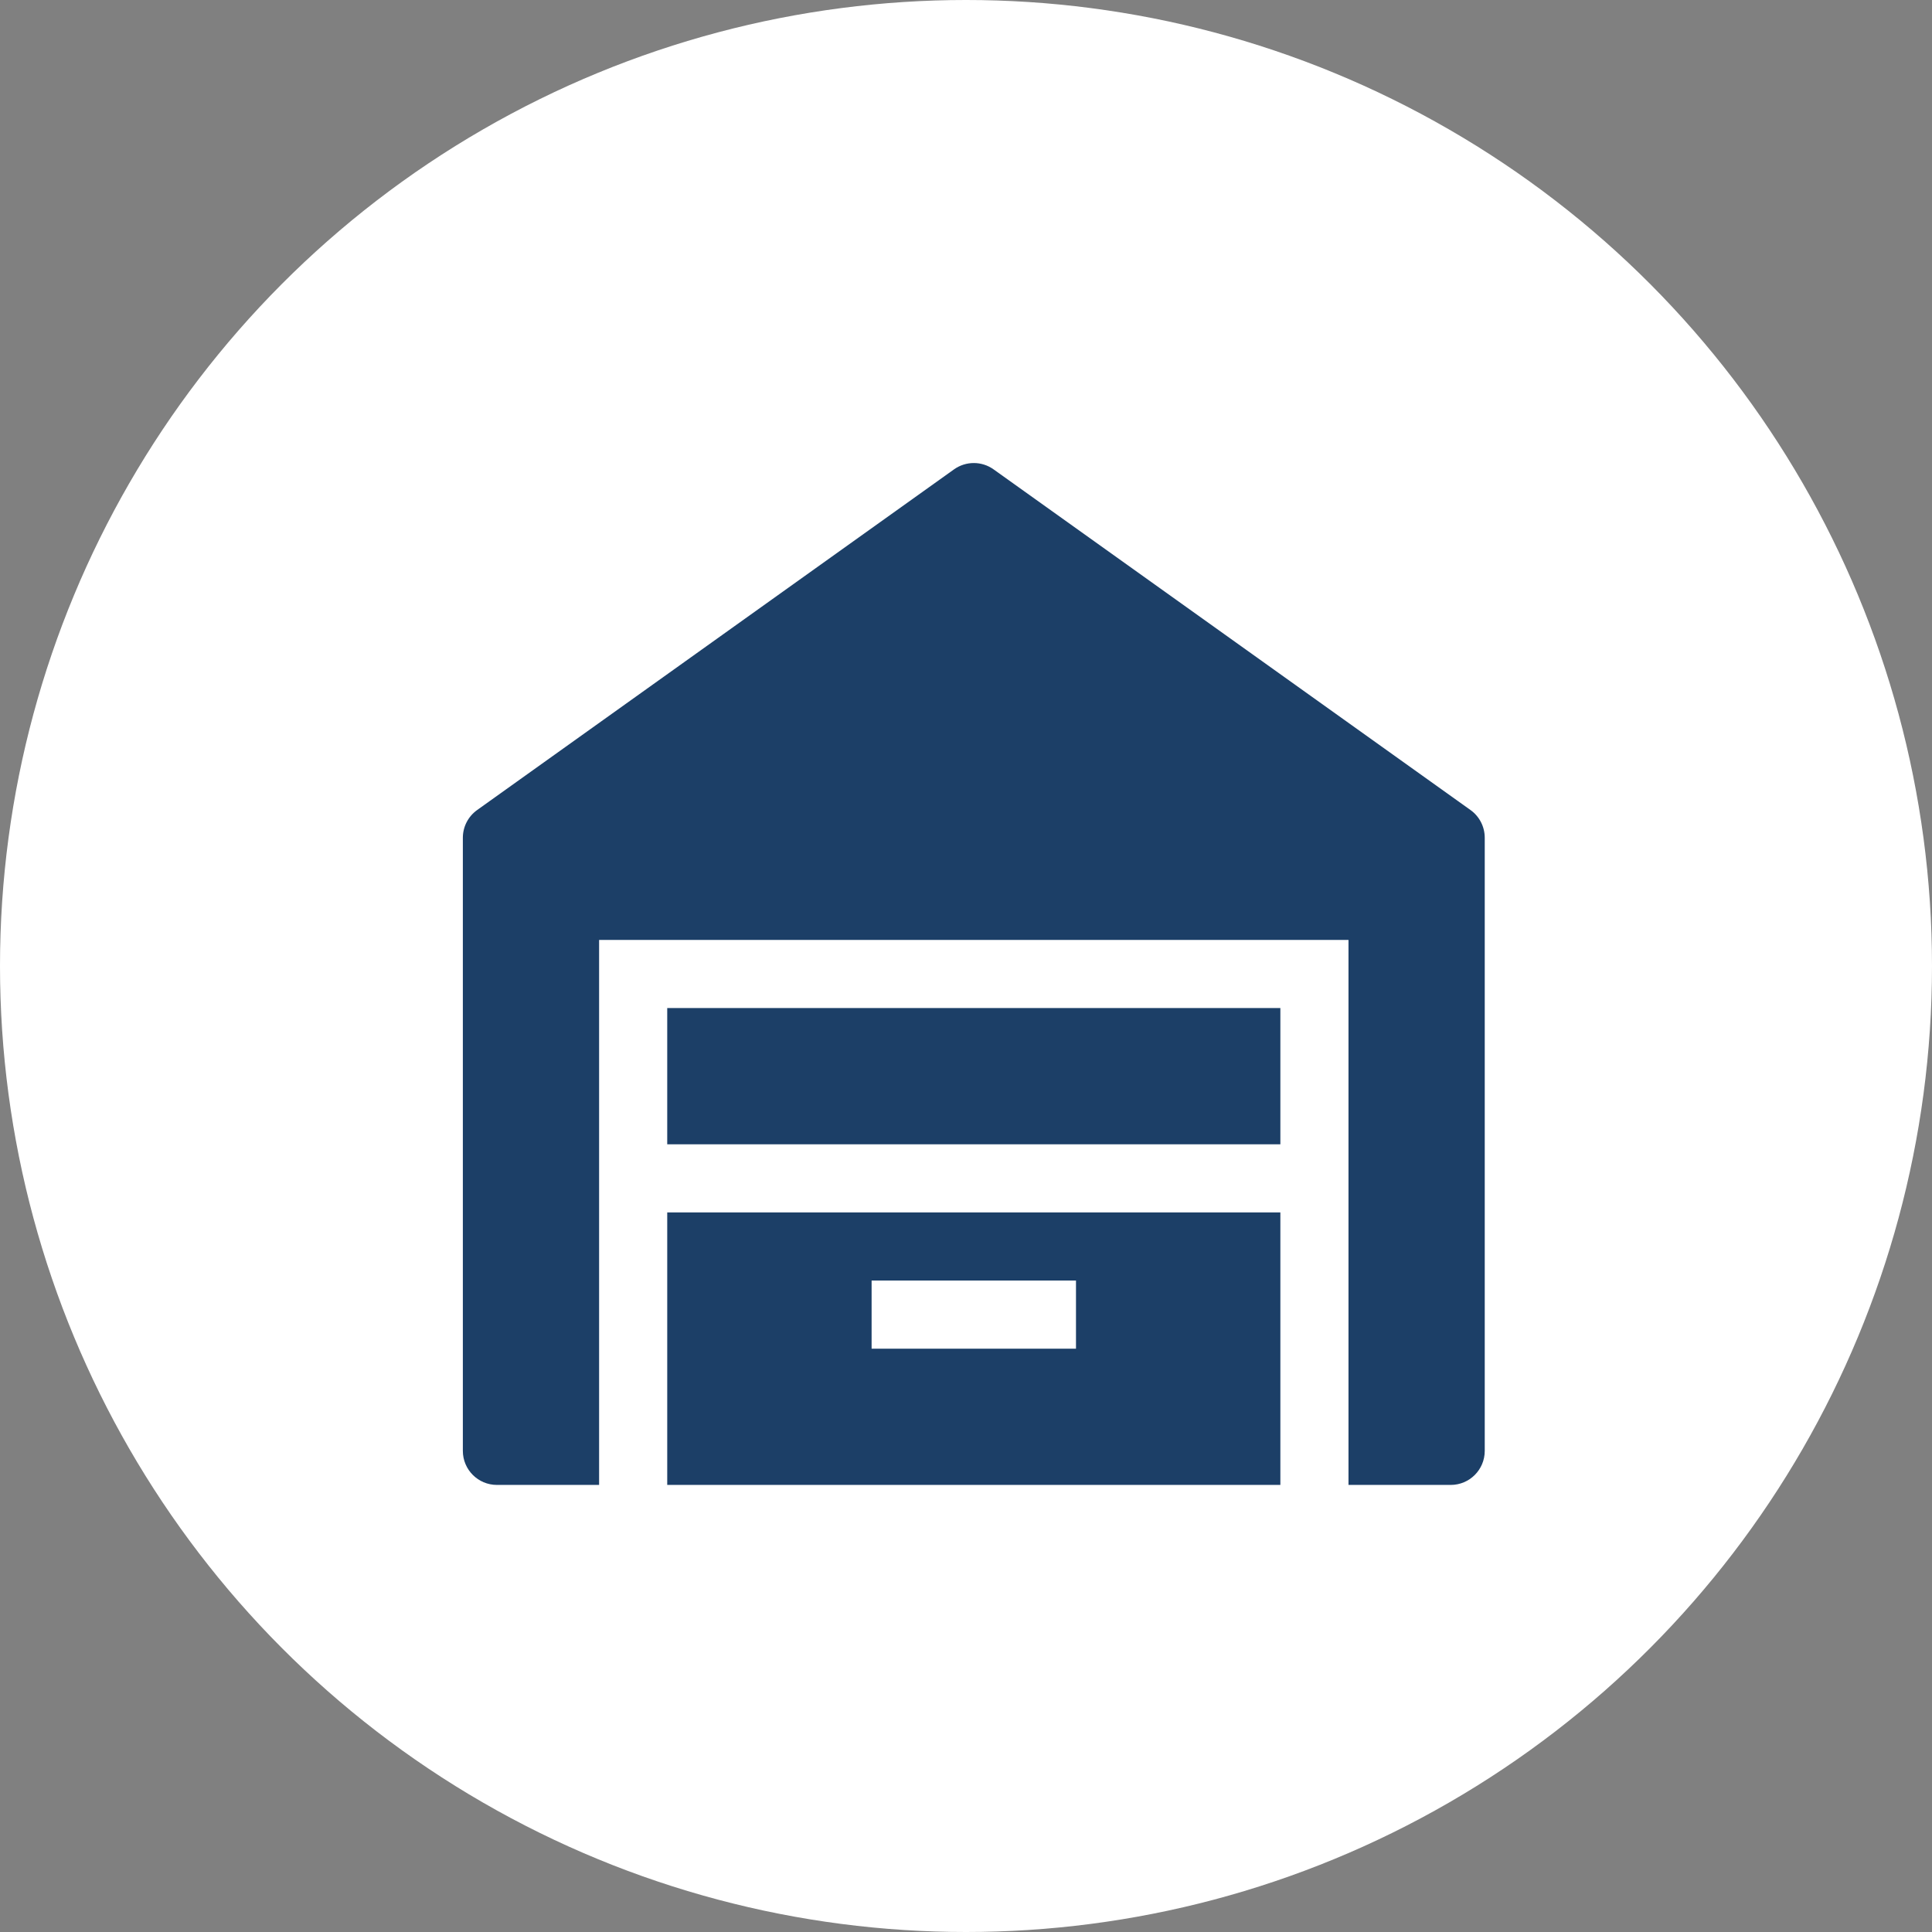 <svg width="42" height="42" viewBox="0 0 42 42" fill="none" xmlns="http://www.w3.org/2000/svg">
    <rect x="0" y="0" width="42" height="42" fill="#808080" stroke="none"/>
    <circle cx="21" cy="21" r="21" fill="white"/>
    <g clip-path="url(#clip0_3014_3327)">
    <path d="M20.739 10.204C20.997 10.02 21.343 10.02 21.6 10.204L31.967 17.609C32.162 17.748 32.277 17.973 32.277 18.212V31.541C32.277 31.95 31.946 32.281 31.537 32.281H29.315V20.433H13.024V32.281H10.803C10.394 32.281 10.062 31.95 10.062 31.541V18.212C10.062 17.973 10.178 17.748 10.373 17.609L20.739 10.204Z" fill="#1C3F67"/>
    <path fill-rule="evenodd" clip-rule="evenodd" d="M14.505 32.281H27.834V26.357H14.505V32.281ZM23.391 29.319H18.948V27.838H23.391V29.319Z" fill="#1C3F67"/>
    <path d="M27.834 24.876V21.914H14.505V24.876H27.834Z" fill="#1C3F67"/>
    </g>
    <defs>
    <clipPath id="clip0_3014_3327">
    <rect width="22.215" height="22.215" fill="white" transform="translate(10.062 10.066)"/>
    </clipPath>
    </defs>
    </svg>
    